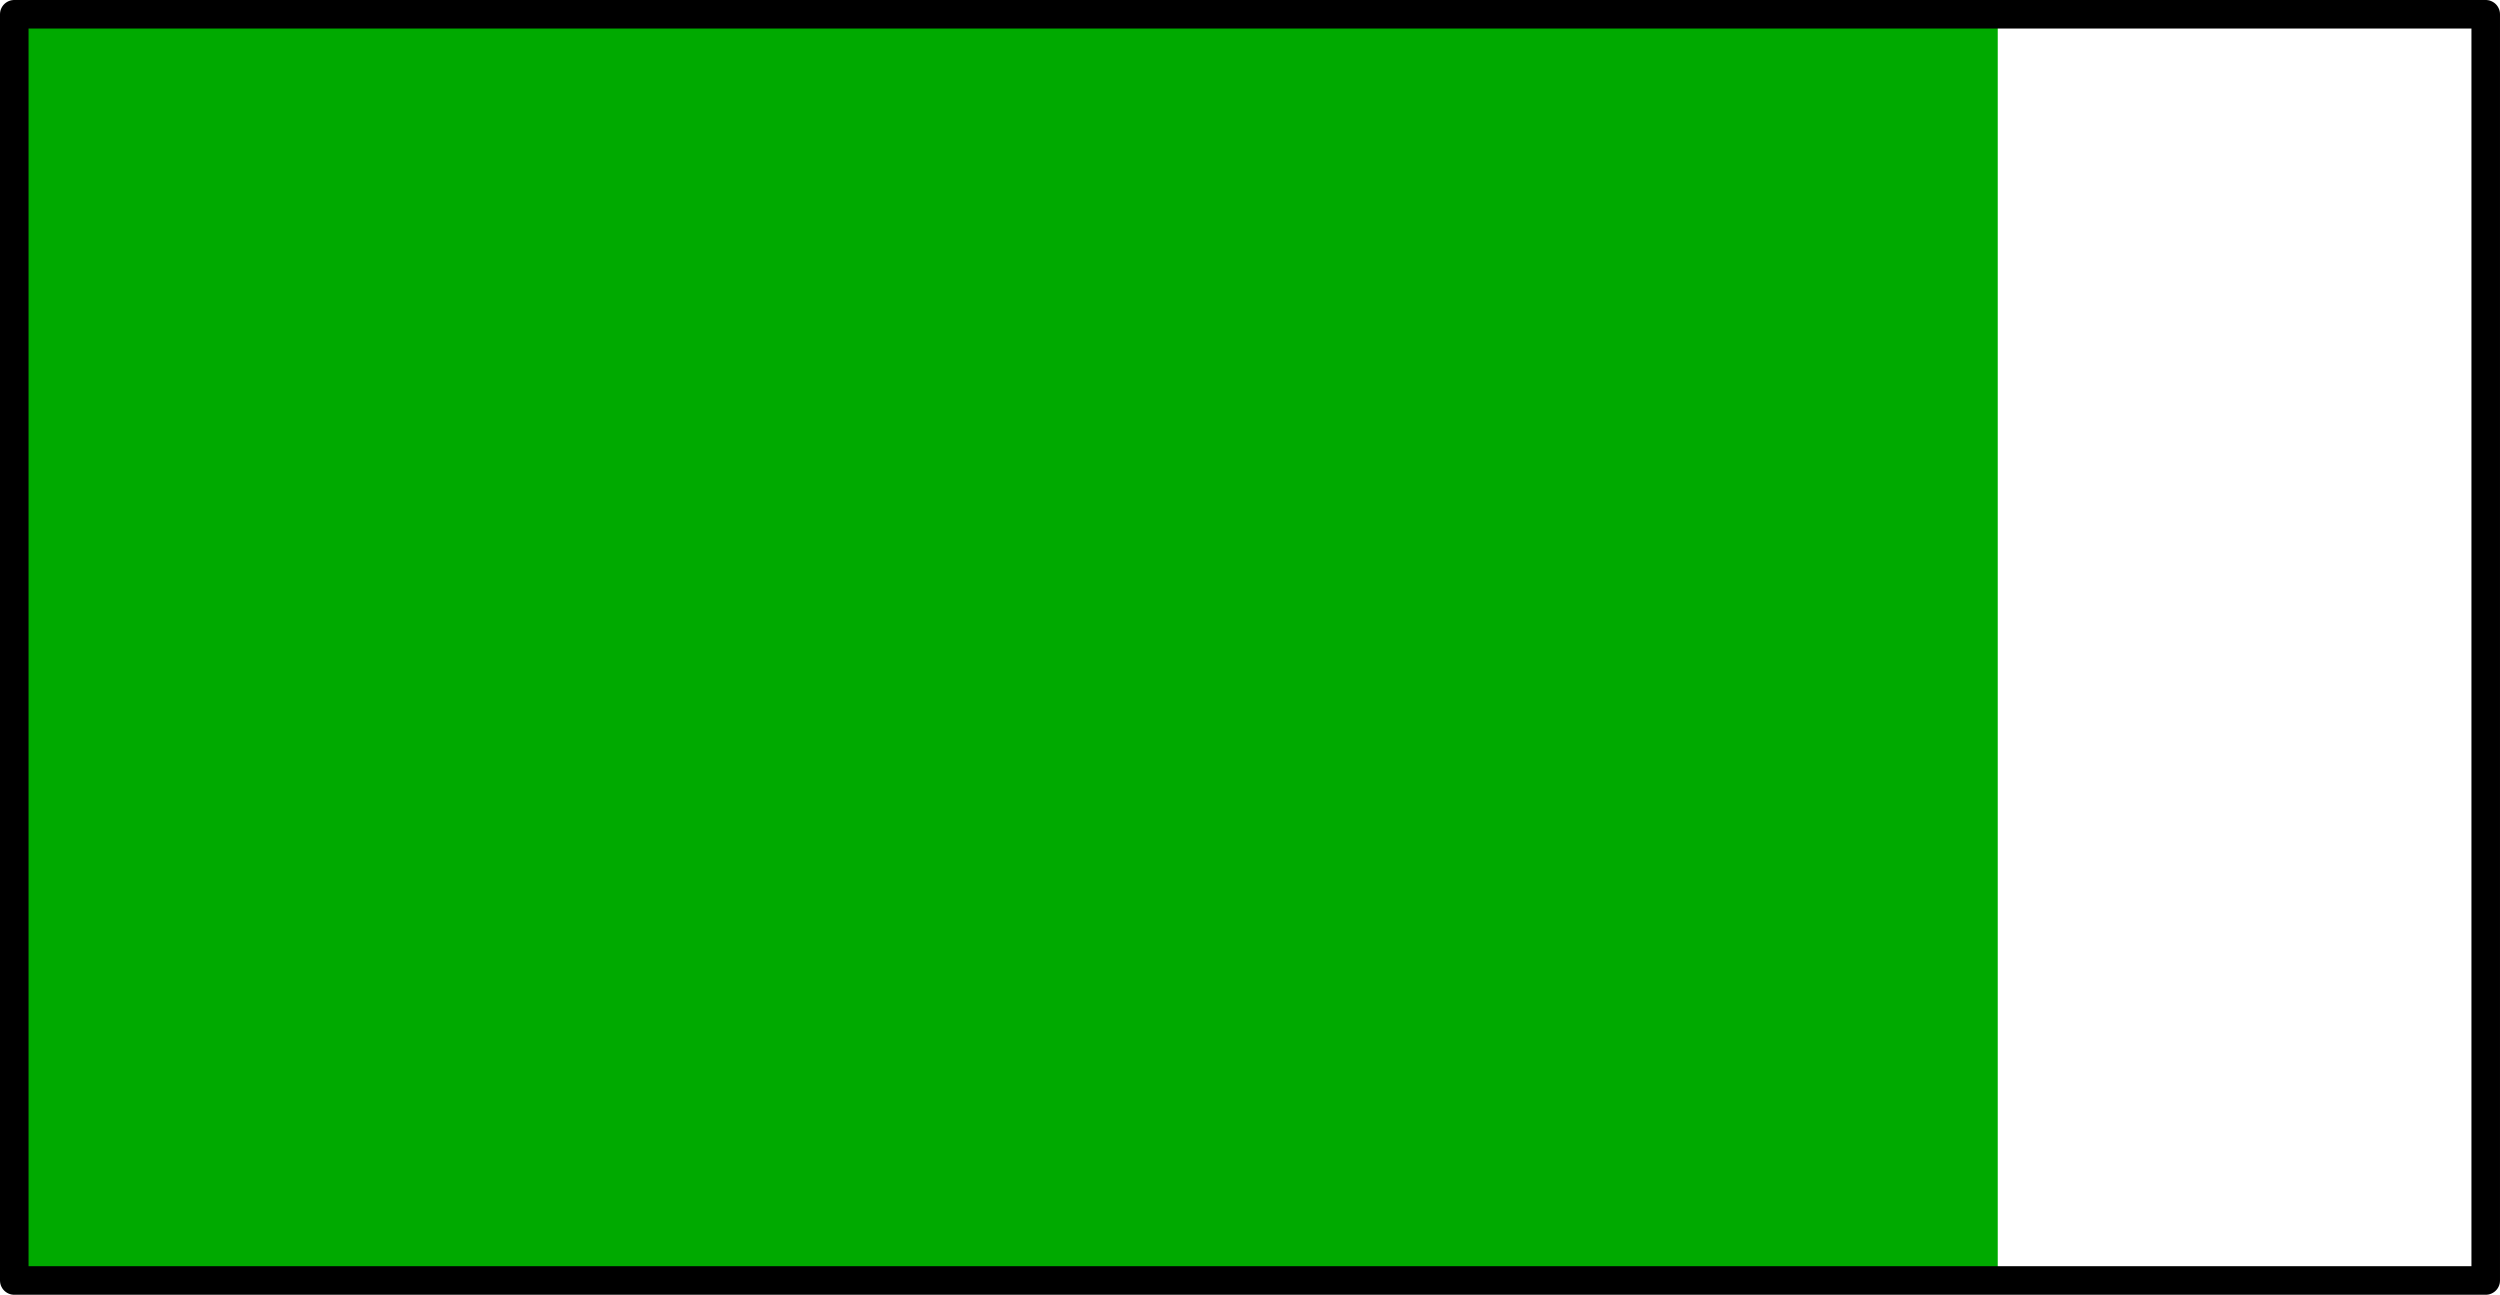 <?xml version="1.0" encoding="UTF-8" standalone="no"?>
<!-- Created with Inkscape (http://www.inkscape.org/) -->

<svg
   xmlns:osb="http://www.openswatchbook.org/uri/2009/osb"
   xmlns:dc="http://purl.org/dc/elements/1.1/"
   xmlns:cc="http://creativecommons.org/ns#"
   xmlns:rdf="http://www.w3.org/1999/02/22-rdf-syntax-ns#"
   xmlns:svg="http://www.w3.org/2000/svg"
   xmlns="http://www.w3.org/2000/svg"
   xmlns:sodipodi="http://sodipodi.sourceforge.net/DTD/sodipodi-0.dtd"
   xmlns:inkscape="http://www.inkscape.org/namespaces/inkscape"
   width="72.6"
   height="37.6"
   viewBox="0 0 213.377 299.981"
   id="svg4161"
   version="1.1"
   inkscape:version="0.91 r13725"
   sodipodi:docname="hitpointsBar8.svg">
  <defs
     id="defs4163">
    <linearGradient
       id="linearGradient6172"
       osb:paint="solid">
      <stop
         style="stop-color:#000000;stop-opacity:1;"
         offset="0"
         id="stop6174" />
    </linearGradient>
    <linearGradient
       id="linearGradient4713"
       osb:paint="solid">
      <stop
         style="stop-color:#f88c8c;stop-opacity:1;"
         offset="0"
         id="stop4715" />
    </linearGradient>
  </defs>
  <sodipodi:namedview
     id="base"
     pagecolor="#ffffff"
     bordercolor="#666666"
     borderopacity="1.0"
     inkscape:pageopacity="0.0"
     inkscape:pageshadow="2"
     inkscape:zoom="11.2"
     inkscape:cx="44.826541"
     inkscape:cy="15.098368"
     inkscape:document-units="px"
     inkscape:current-layer="layer1"
     showgrid="false"
     units="px"
     fit-margin-top="0"
     fit-margin-left="0"
     fit-margin-right="0"
     fit-margin-bottom="0"
     inkscape:window-width="1920"
     inkscape:window-height="1026"
     inkscape:window-x="0"
     inkscape:window-y="25"
     inkscape:window-maximized="1" />
  <g
     inkscape:label="Layer 1"
     inkscape:groupmode="layer"
     id="layer1"
     transform="translate(0.267,-755.585)">
    <rect
       ry="0"
       rx="36.348"
       y="758.892"
       x="-179.881"
       height="293.367"
       width="459.543"
       id="rect6209"
       style="opacity:1;fill:#00aa00;fill-opacity:1;fill-rule:nonzero;stroke:none;stroke-width:6.614;stroke-linecap:round;stroke-linejoin:round;stroke-miterlimit:4;stroke-dasharray:none;stroke-dashoffset:0;stroke-opacity:1" />
    <rect
       style="opacity:1;fill:none;fill-opacity:1;fill-rule:nonzero;stroke:#000000;stroke-width:6.614;stroke-linecap:round;stroke-linejoin:round;stroke-miterlimit:4;stroke-dasharray:none;stroke-dashoffset:0;stroke-opacity:1"
       id="rect4709"
       width="572.603"
       height="293.367"
       x="-179.881"
       y="758.892"
       rx="45.291"
       ry="0" />
  </g>
</svg>
